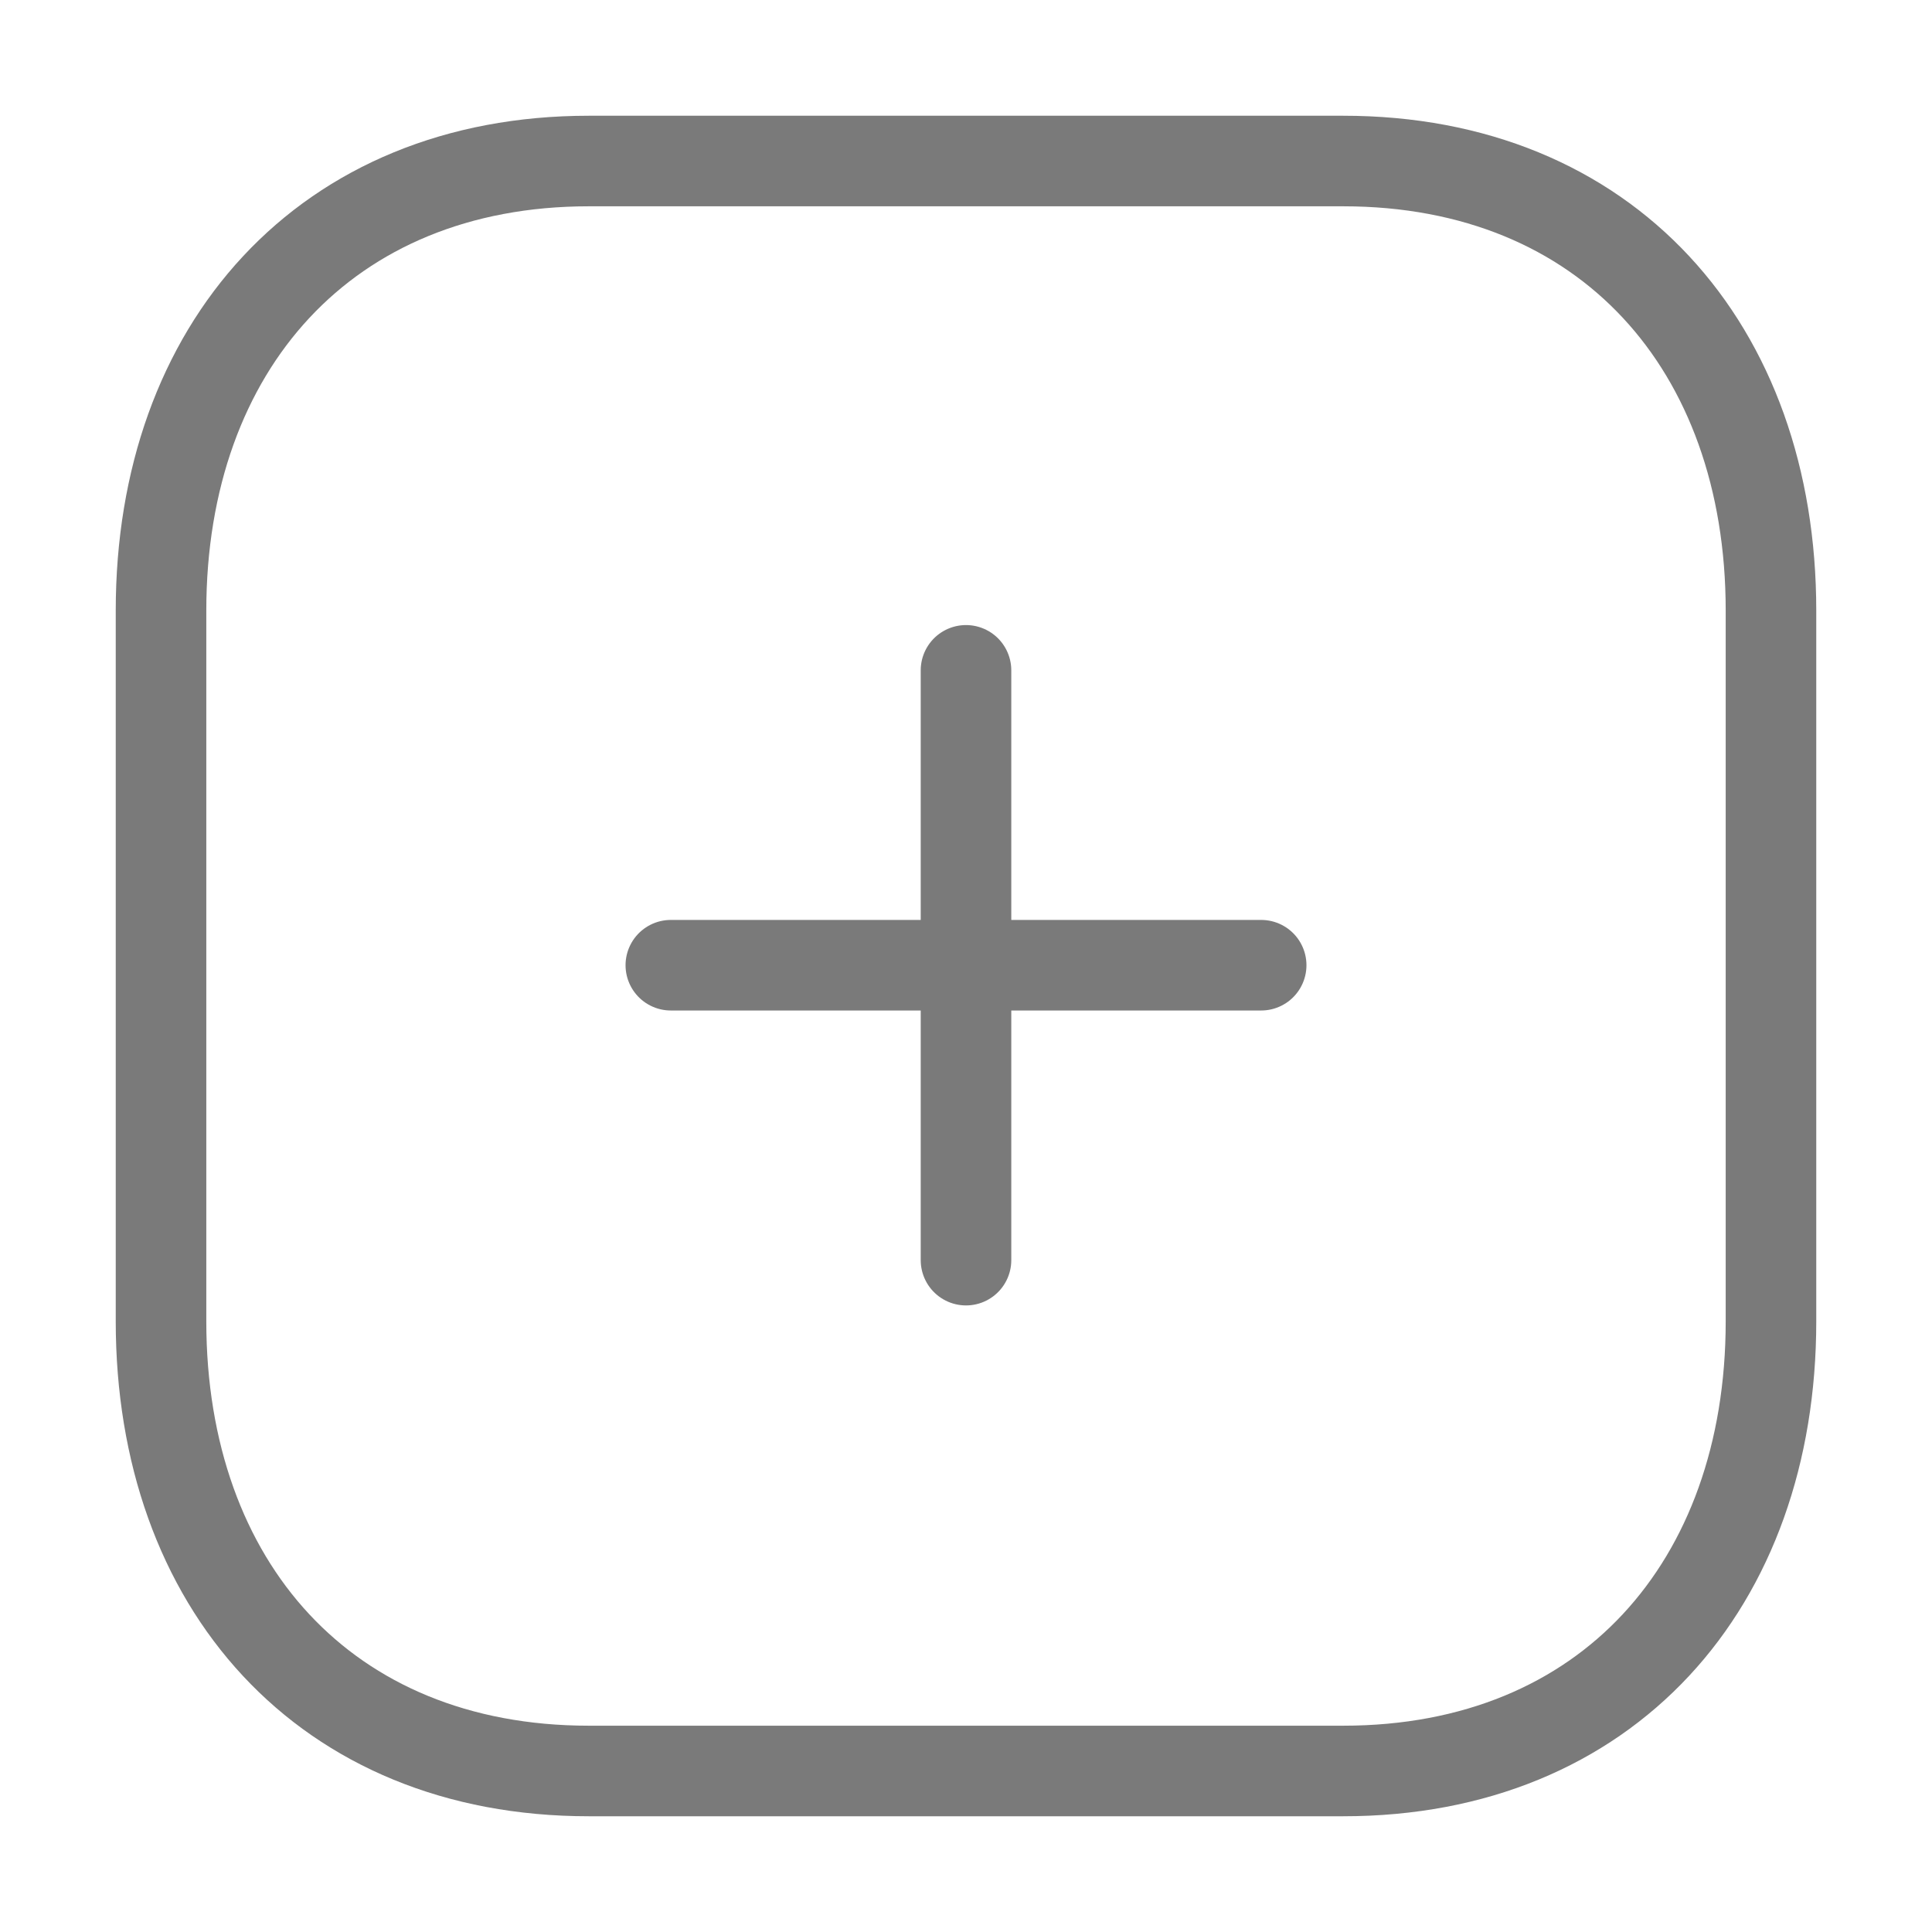<svg width="32" height="32" viewBox="0 0 32 32" fill="none" xmlns="http://www.w3.org/2000/svg">
<path d="M16 11.103V20.872" stroke="#7A7A7A" stroke-width="1.5" stroke-linecap="round" stroke-linejoin="round"/>
<path d="M20.889 15.987H11.111" stroke="#7A7A7A" stroke-width="1.5" stroke-linecap="round" stroke-linejoin="round"/>
<path fill-rule="evenodd" clip-rule="evenodd" d="M22.248 2.667H9.752C5.397 2.667 2.667 5.749 2.667 10.113V21.886C2.667 26.25 5.384 29.333 9.752 29.333H22.248C26.616 29.333 29.333 26.25 29.333 21.886V10.113C29.333 5.749 26.616 2.667 22.248 2.667Z" stroke="#7A7A7A" stroke-width="1.5" stroke-linecap="round" stroke-linejoin="round"/>
</svg>
